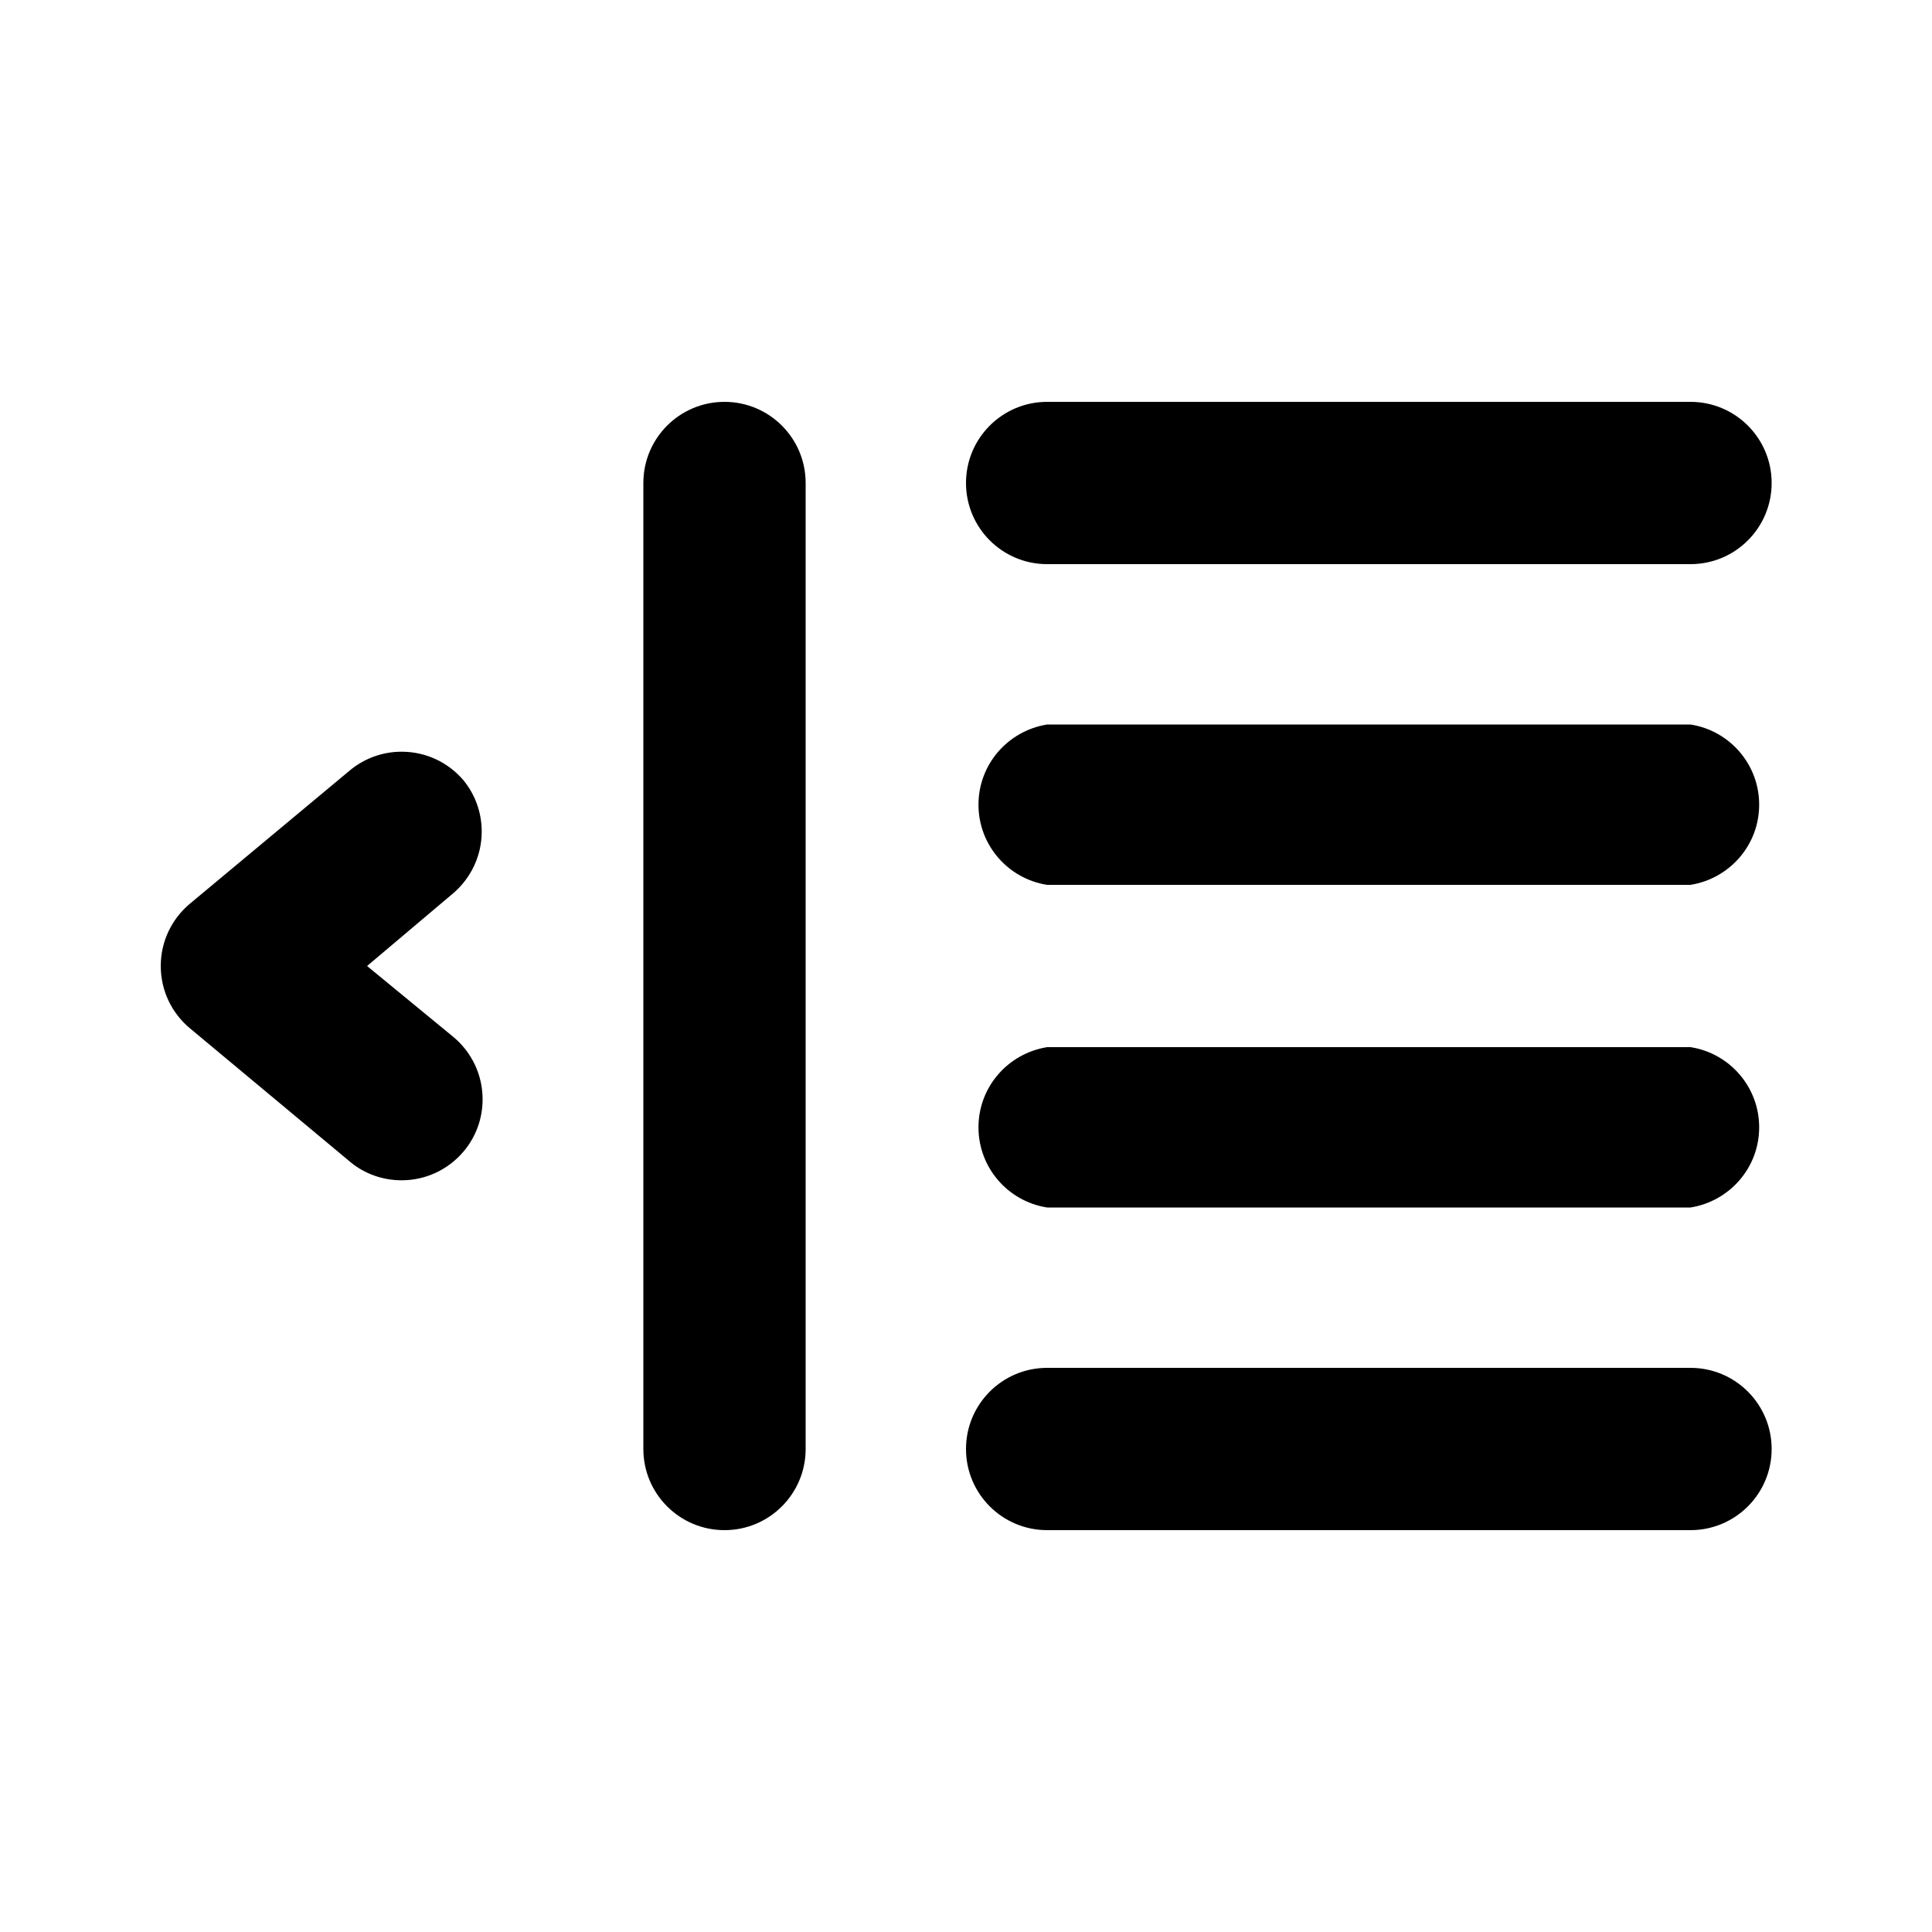 <svg xmlns="http://www.w3.org/2000/svg" width="24" height="24" viewBox="0 0 24 24">
<path d="M9 4.992c-0.557 0-1.008 0.451-1.008 1.008v0 12c0 0.557 0.451 1.008 1.008 1.008s1.008-0.451 1.008-1.008v0-12c0-0.557-0.451-1.008-1.008-1.008v0zM13.008 7.008h7.992c0.557 0 1.008-0.451 1.008-1.008s-0.451-1.008-1.008-1.008v0h-7.992c-0.557 0-1.008 0.451-1.008 1.008s0.451 1.008 1.008 1.008v0zM5.76 9.696c-0.186-0.22-0.462-0.358-0.771-0.358-0.235 0-0.452 0.081-0.623 0.216l0.002-0.002-2.016 1.68c-0.218 0.186-0.355 0.461-0.355 0.768s0.137 0.582 0.354 0.767l2.017 1.681c0.169 0.134 0.386 0.214 0.621 0.214 0.308 0 0.585-0.139 0.769-0.357l0.001-0.001c0.147-0.174 0.236-0.4 0.236-0.648 0-0.307-0.137-0.582-0.354-0.767l-0.001-0.001-1.080-0.888 1.080-0.912c0.211-0.186 0.344-0.457 0.344-0.758 0-0.241-0.084-0.462-0.225-0.635l0.001 0.002zM21 9h-7.992c-0.486 0.078-0.853 0.494-0.853 0.996s0.367 0.918 0.847 0.995l0.006 0.001h7.992c0.486-0.078 0.853-0.494 0.853-0.996s-0.367-0.918-0.847-0.995l-0.006-0.001zM21 13.008h-7.992c-0.486 0.078-0.853 0.494-0.853 0.996s0.367 0.918 0.847 0.995l0.006 0.001h7.992c0.486-0.078 0.853-0.494 0.853-0.996s-0.367-0.918-0.847-0.995l-0.006-0.001zM21 16.992h-7.992c-0.557 0-1.008 0.451-1.008 1.008s0.451 1.008 1.008 1.008v0h7.992c0.557 0 1.008-0.451 1.008-1.008s-0.451-1.008-1.008-1.008v0z"></path>
</svg>
